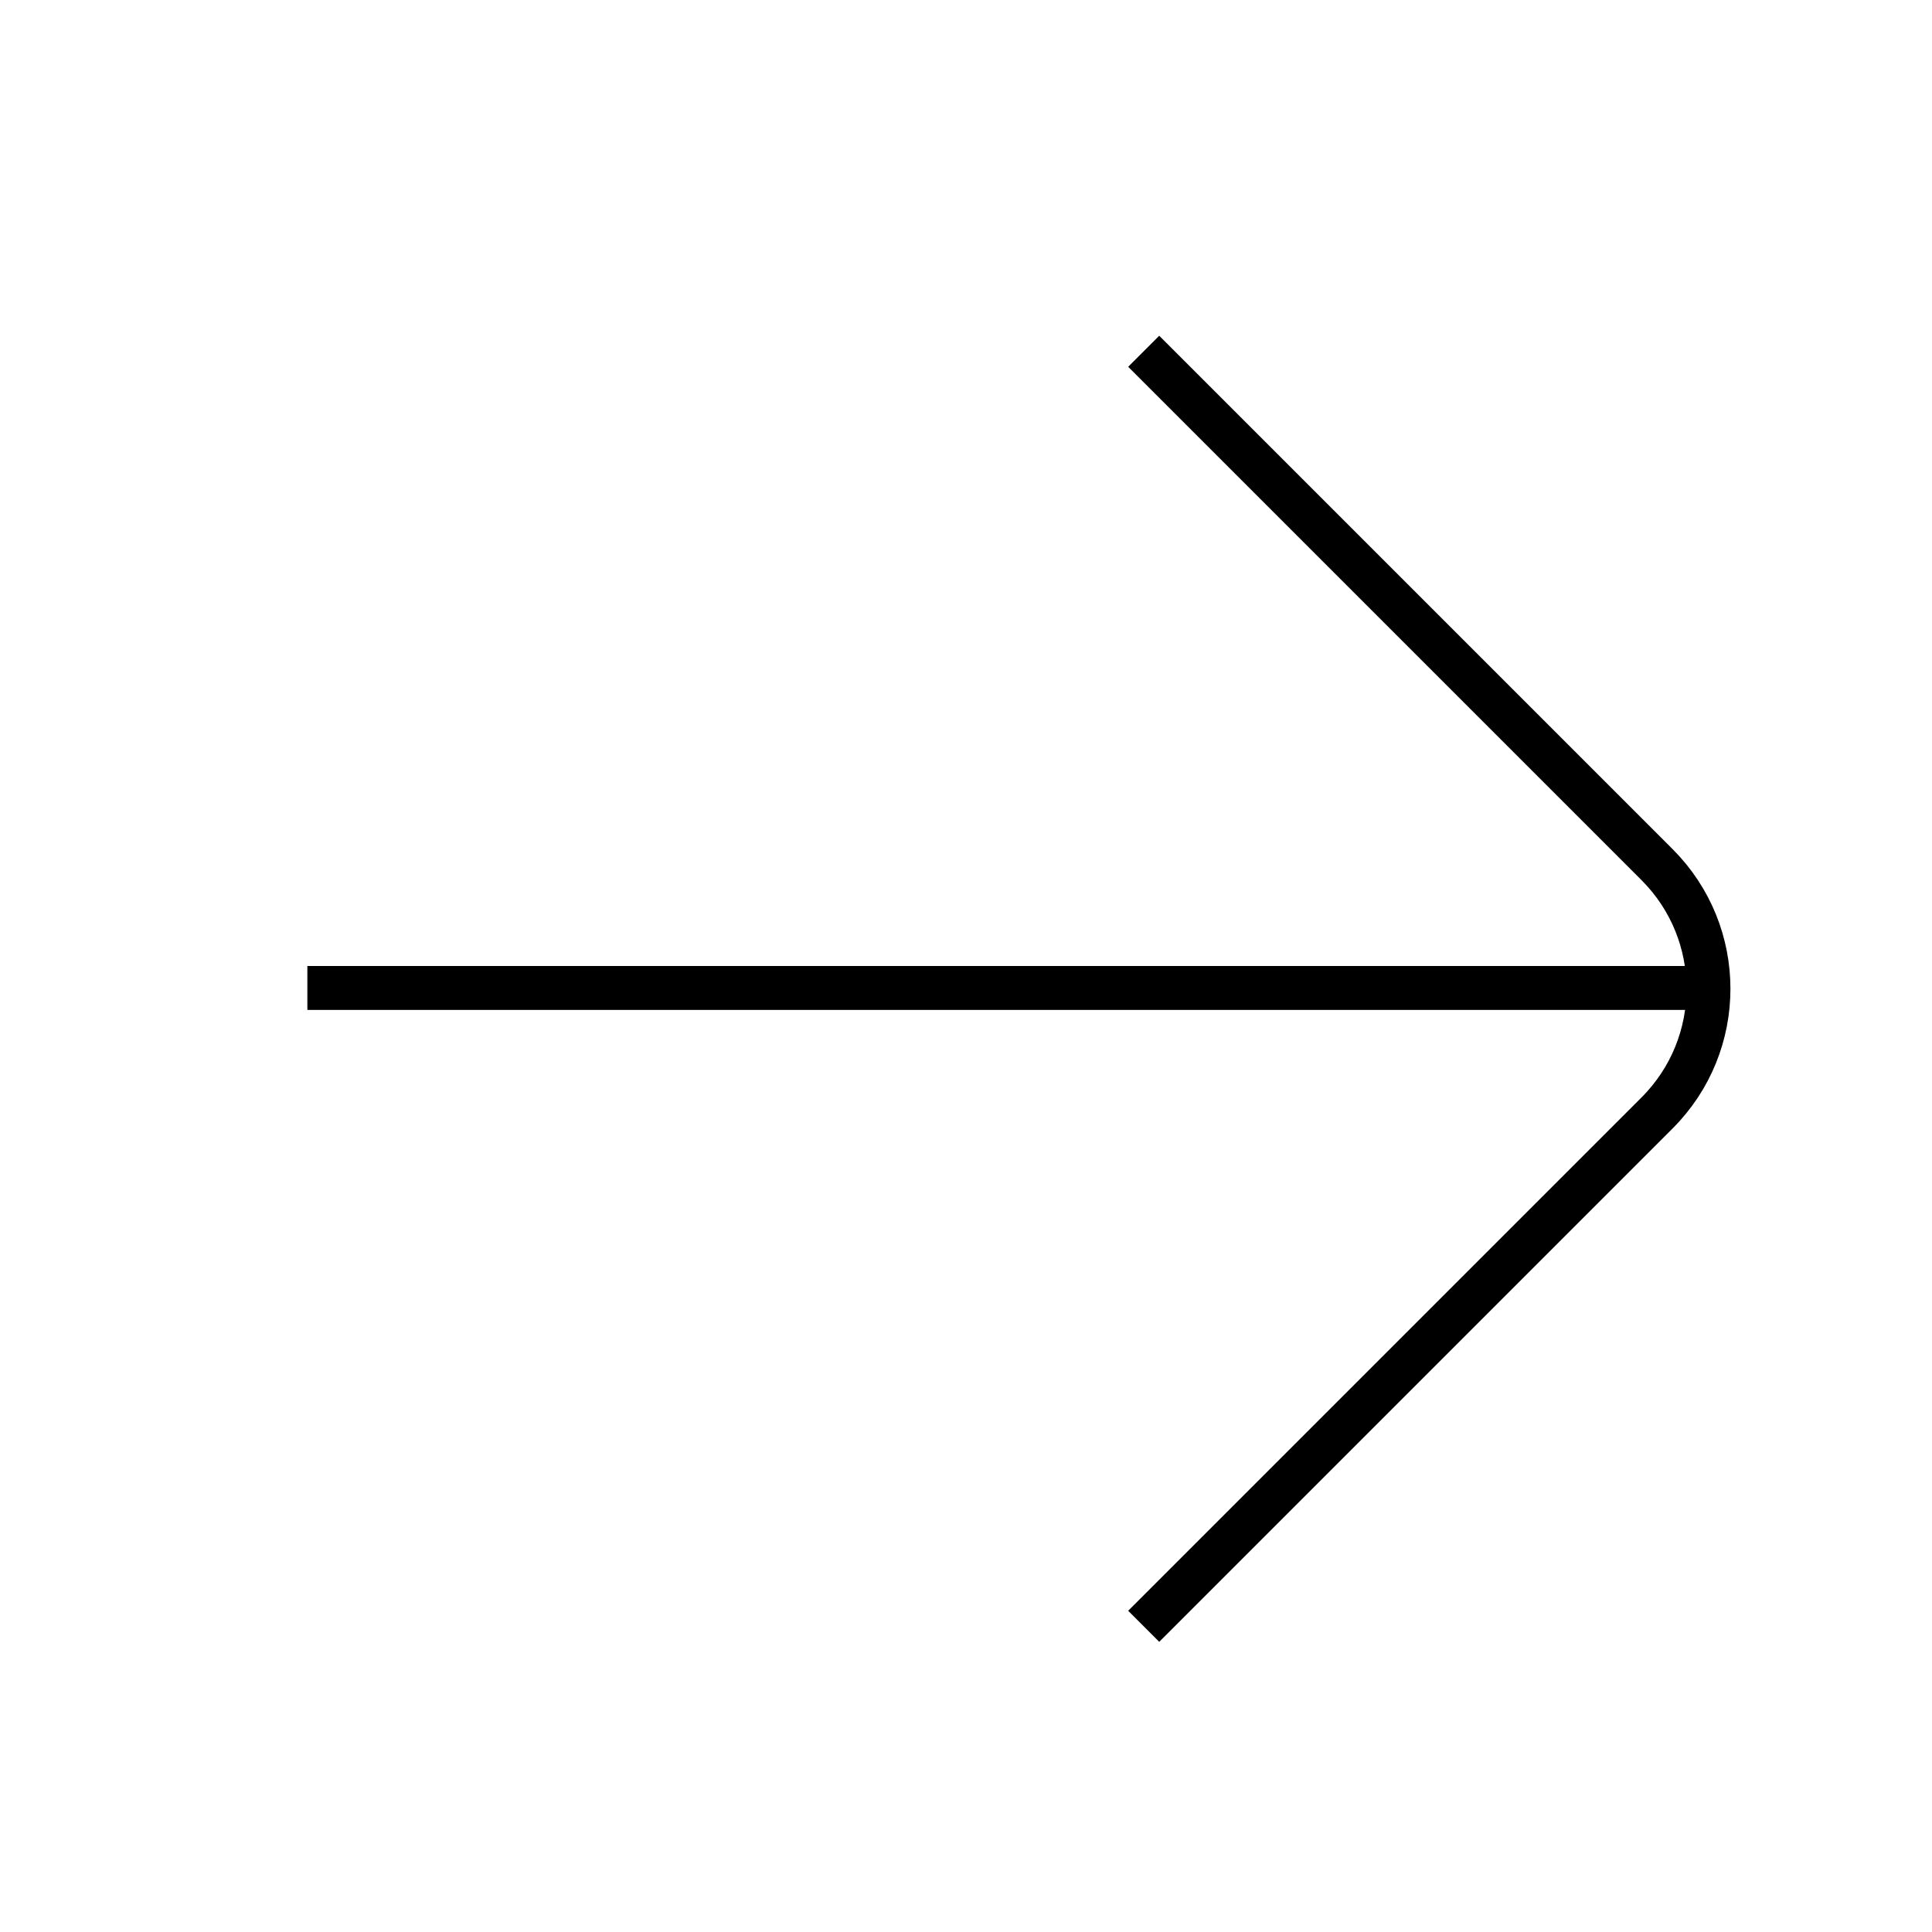 <svg width="44" height="44" viewBox="0 0 44 44" fill="none" xmlns="http://www.w3.org/2000/svg">
<path d="M26.047 8L37.738 19.691C39.3 21.253 39.3 23.785 37.738 25.347L26.047 37.038" stroke="black"/>
<line x1="7" y1="22.5" x2="39" y2="22.5" stroke="black"/>
</svg>
